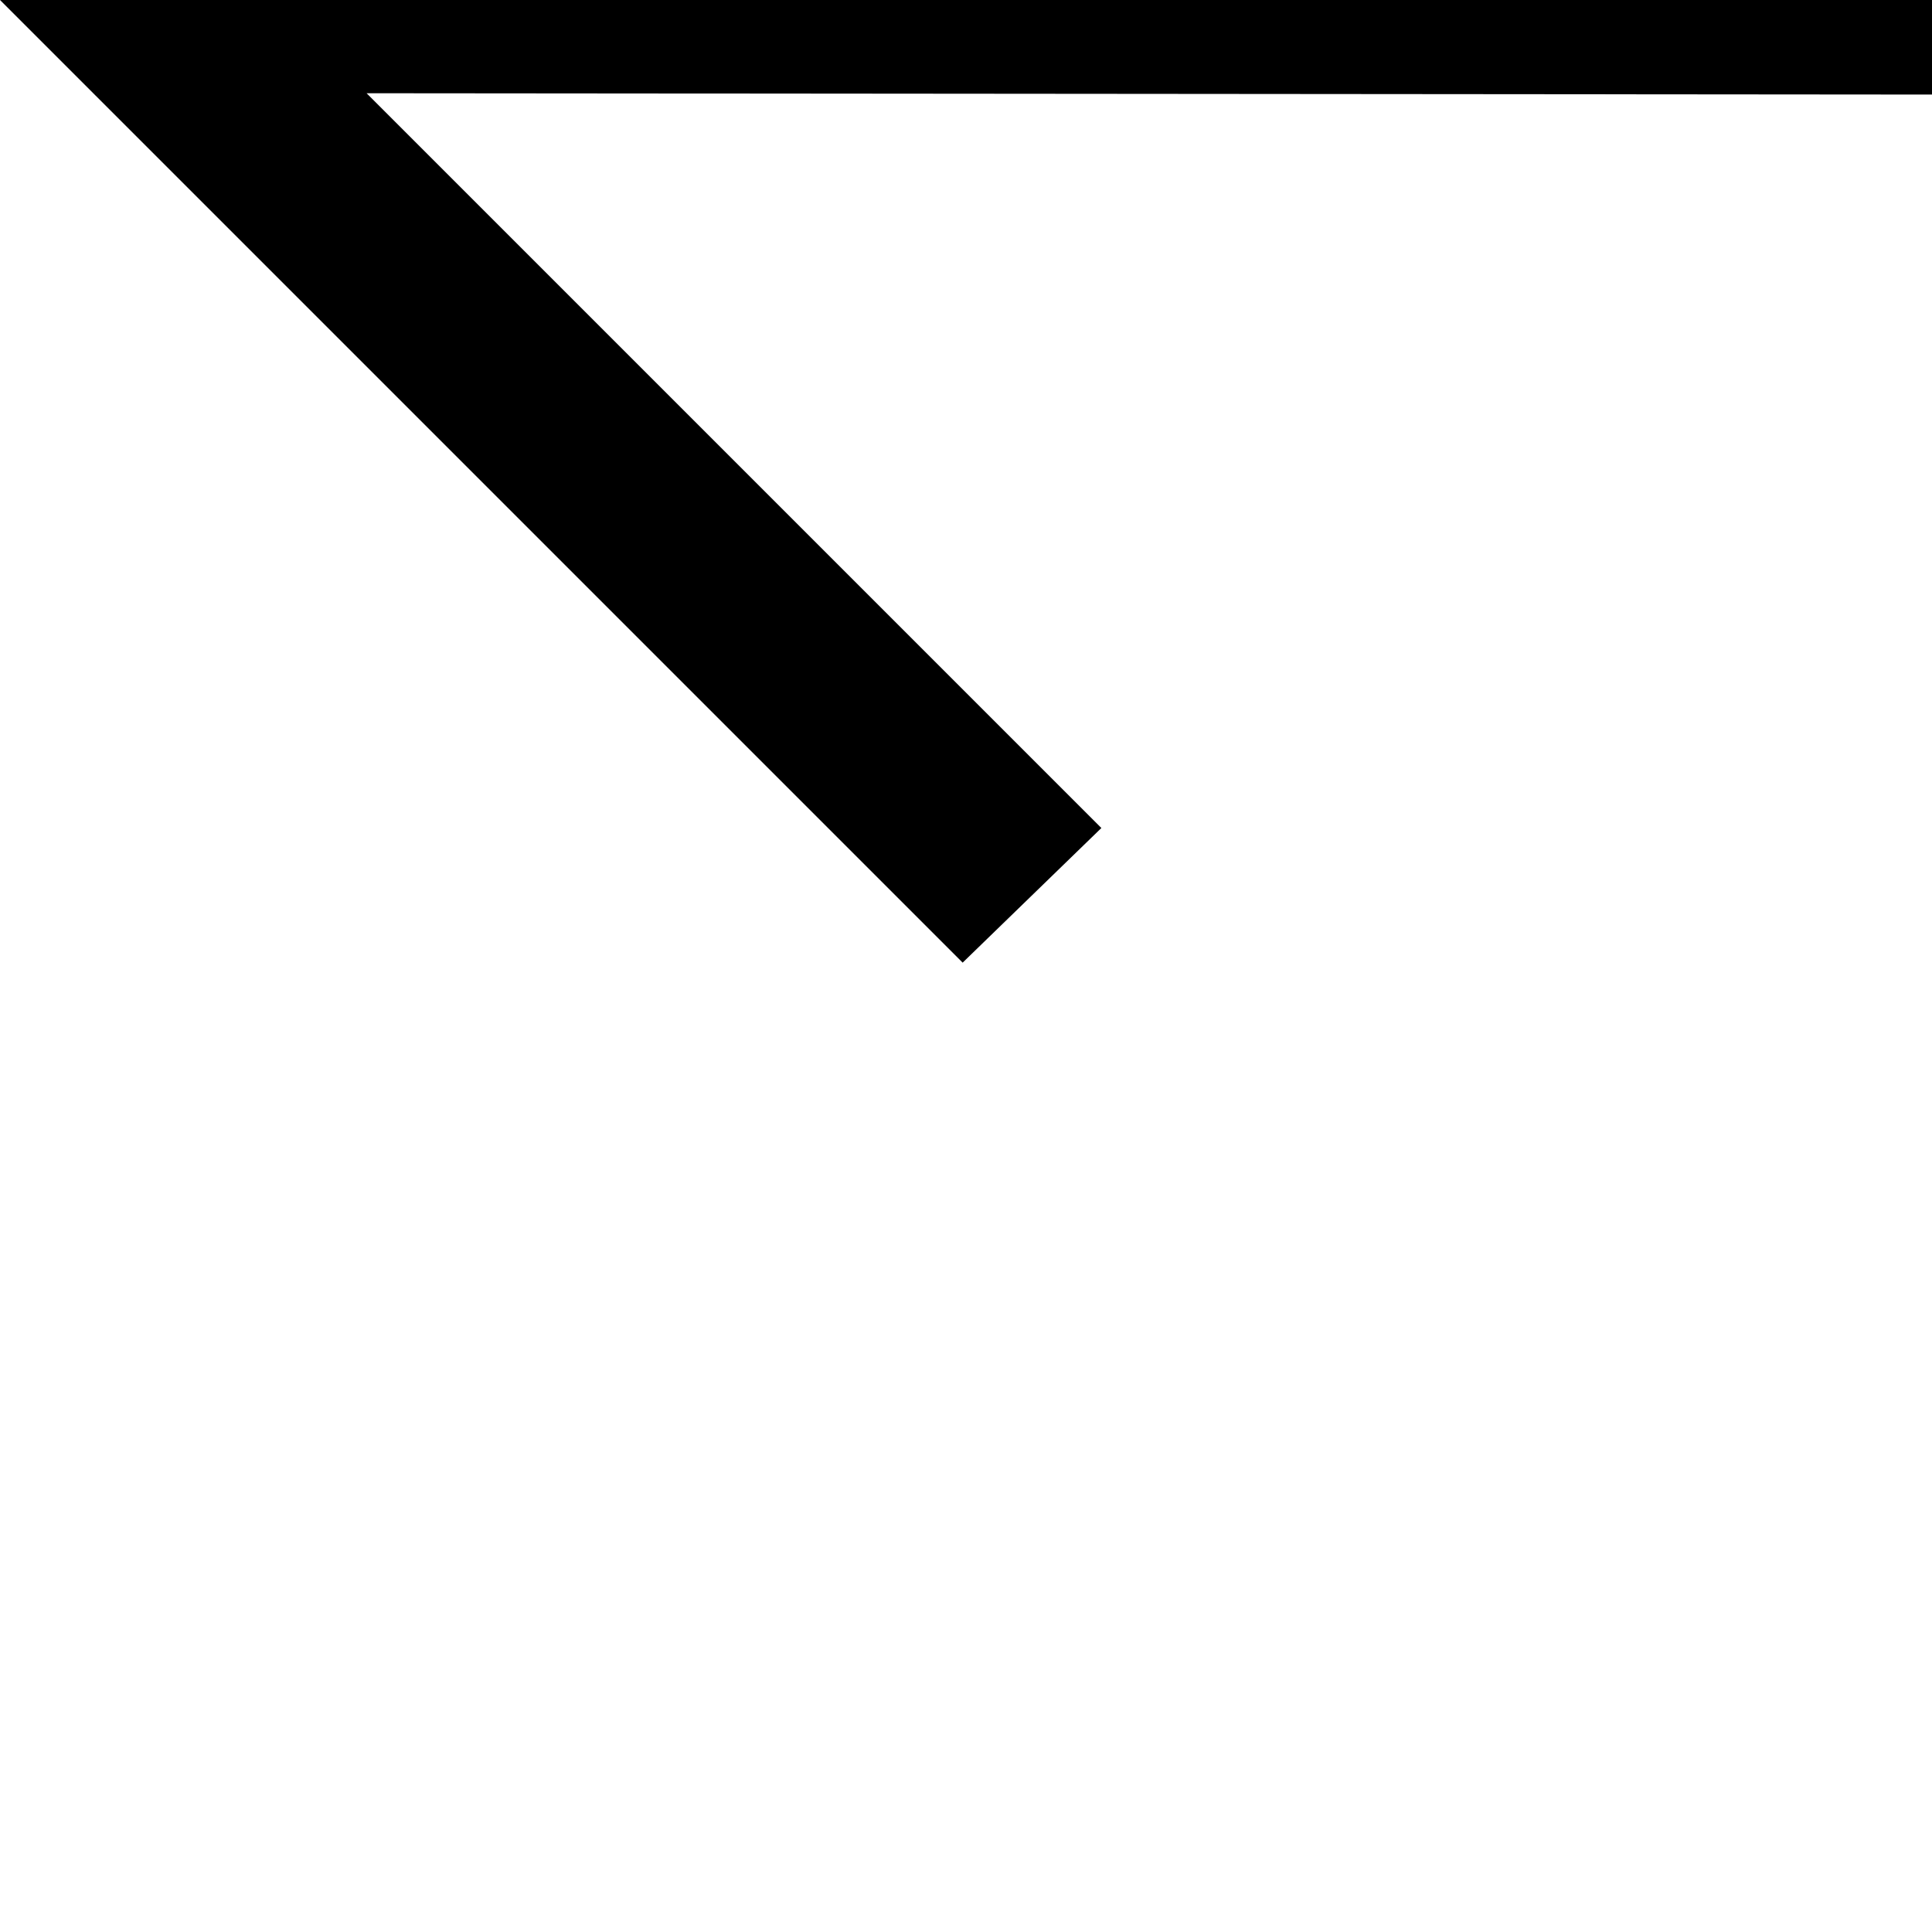 <!DOCTYPE svg PUBLIC "-//W3C//DTD SVG 1.1//EN" "http://www.w3.org/Graphics/SVG/1.1/DTD/svg11.dtd">
<!-- Uploaded to: SVG Repo, www.svgrepo.com, Transformed by: SVG Repo Mixer Tools -->
<svg width="800px" height="800px" viewBox="0 0 20 20" version="1.1" xmlns="http://www.w3.org/2000/svg" xmlns:xlink="http://www.w3.org/1999/xlink" fill="#000000" transform="rotate(-45)">
<g id="SVGRepo_bgCarrier" stroke-width="0"/>
<g id="SVGRepo_tracerCarrier" stroke-linecap="round" stroke-linejoin="round"/>
<g id="SVGRepo_iconCarrier"> <title>arrow_left_up [#353]</title> <desc>Created with Sketch.</desc> <defs> </defs> <g id="Page-1" stroke-width="0" fill="none" fill-rule="evenodd"> <g id="Dribbble-Light-Preview" transform="translate(-420, -6599)" fill="#000000"> <g id="icons" transform="translate(56, 160)"> <polygon id="arrow_left_up-[#353]" points="382.607 6459 384 6457.607 367.338 6441 378.009 6441 378.009 6439 364 6439 364 6453.093 366.001 6453.123 366.001 6442.366"> </polygon> </g> </g> </g> </g>
</svg>